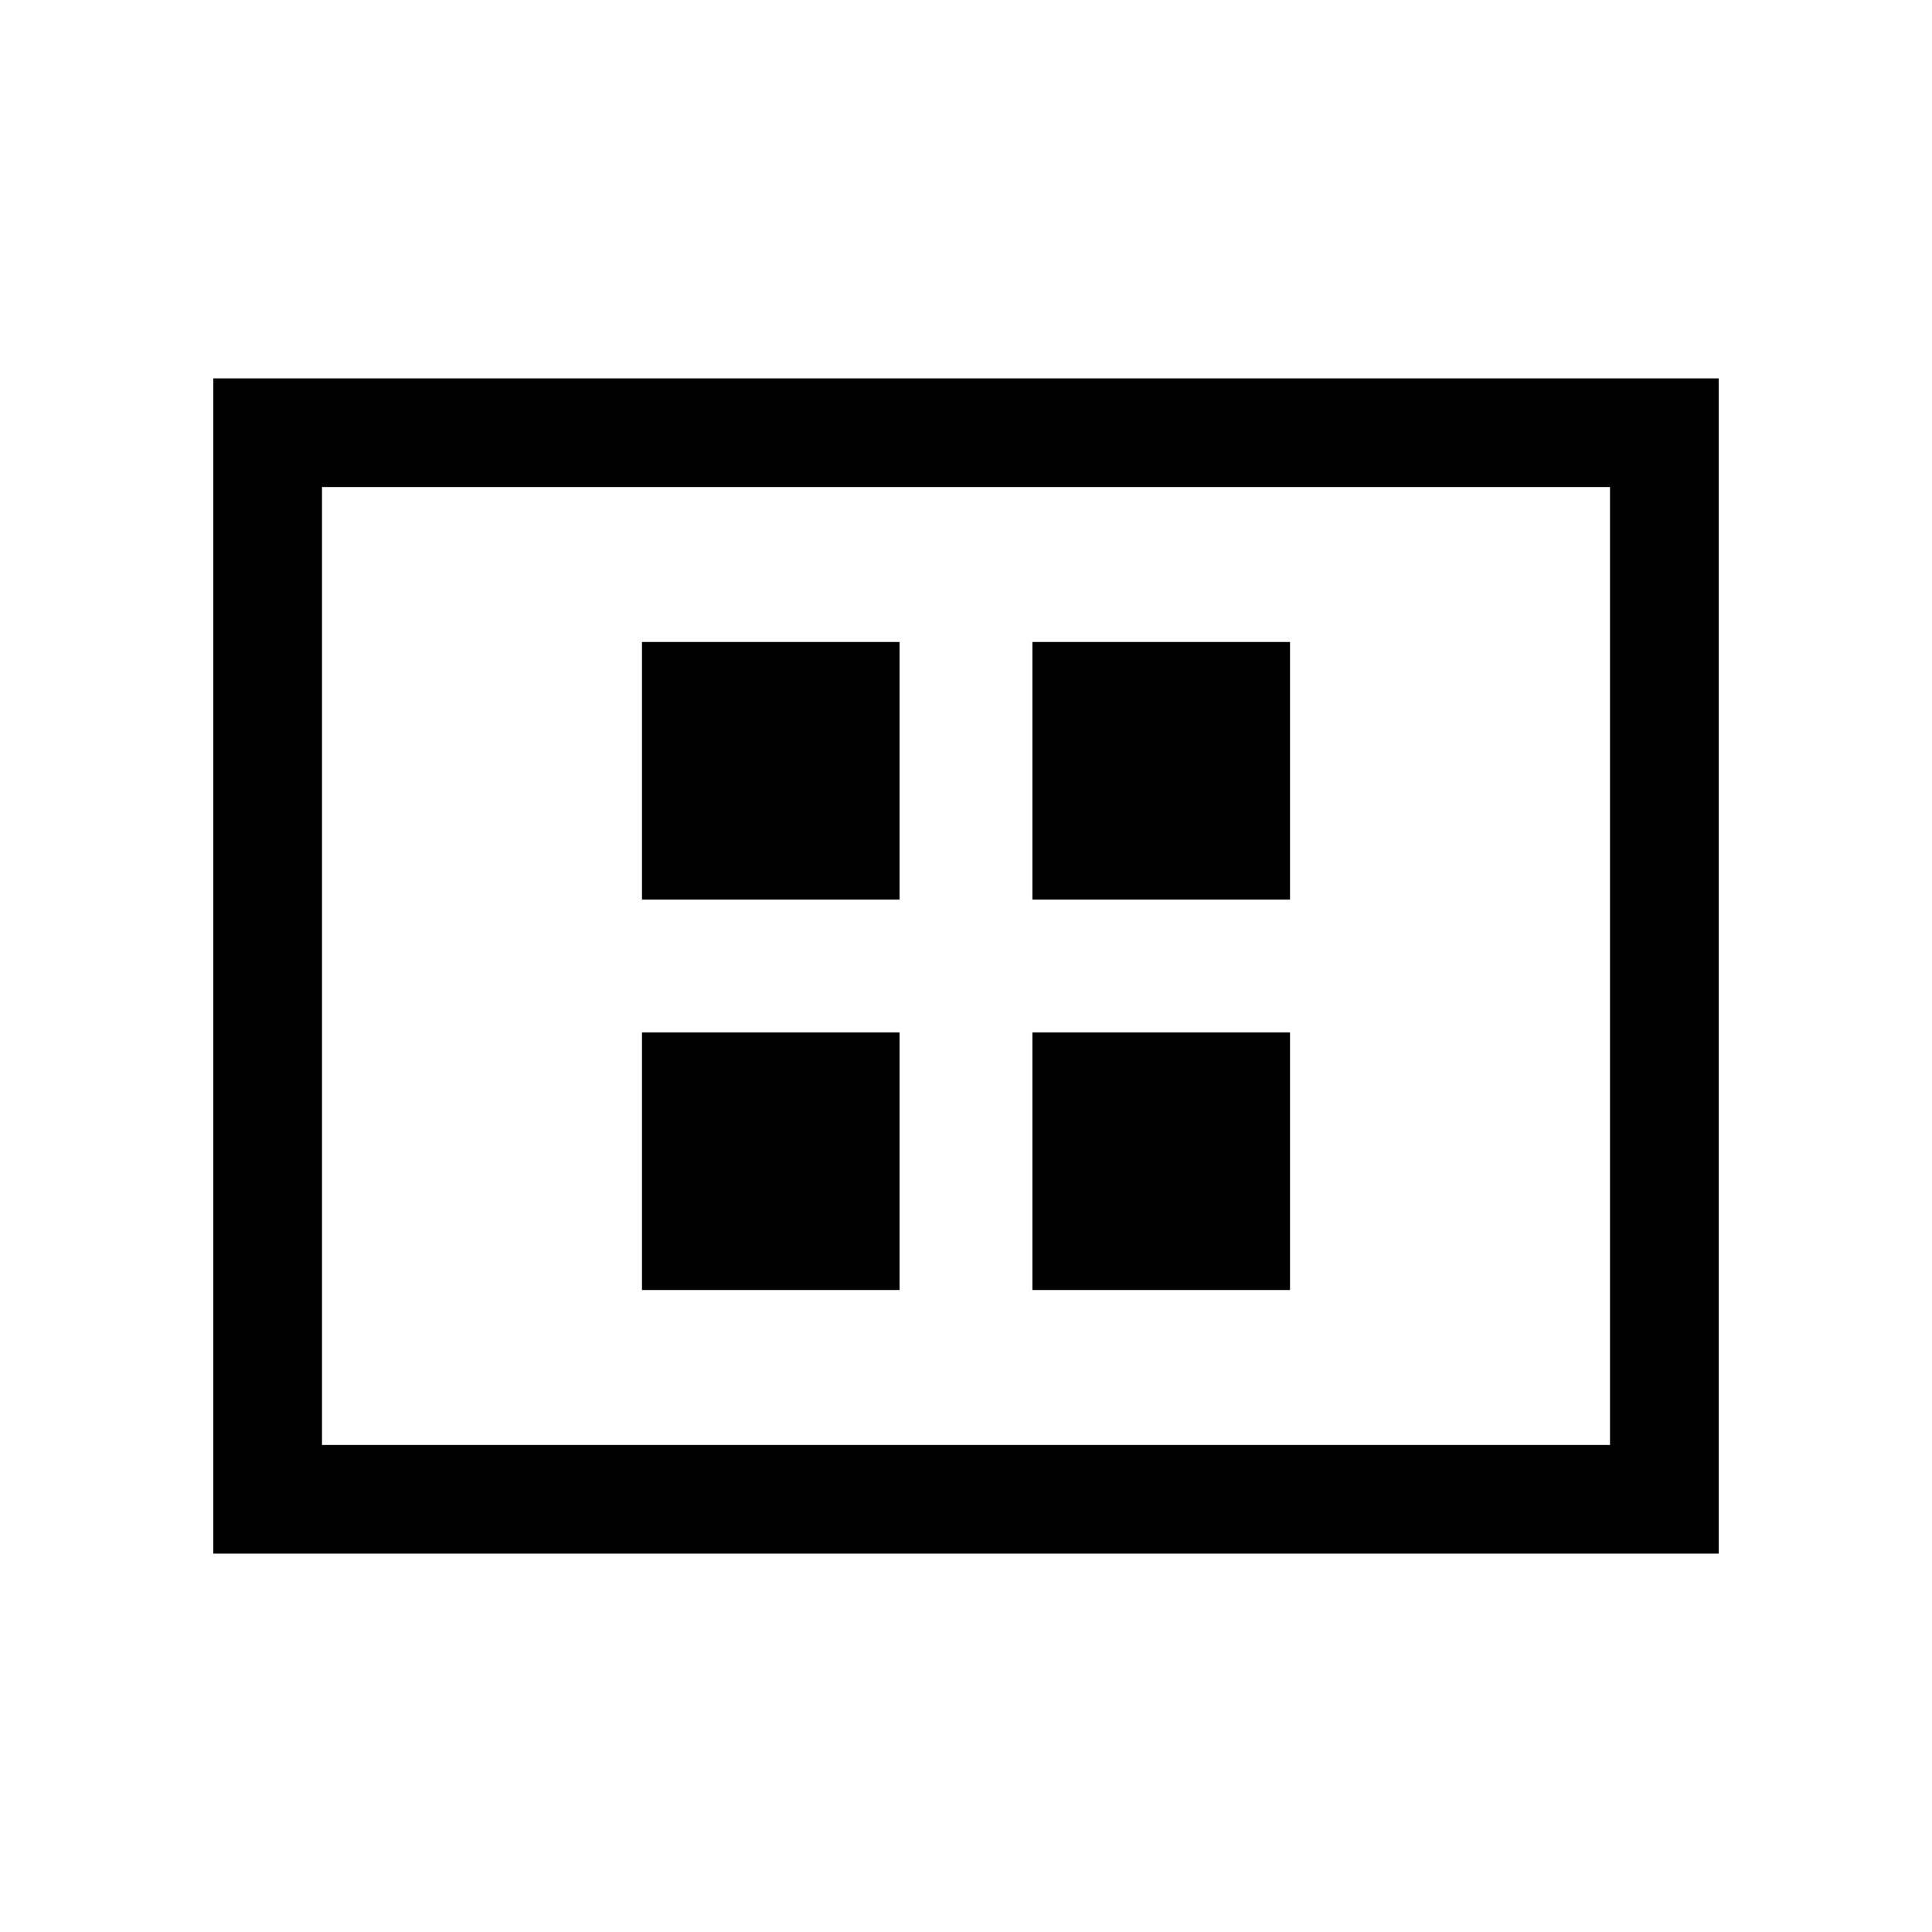 <svg xmlns="http://www.w3.org/2000/svg" height="24" width="24"><path d="M7.975 11.175h3.2v-3.2h-3.2Zm4.85 0h3.2v-3.2h-3.2Zm-4.85 4.85h3.2v-3.2h-3.2Zm4.85 0h3.2v-3.2h-3.2ZM2.65 19.3V4.7h18.7v14.6ZM4 17.95h16V6.05H4Zm0-11.9v11.9Z"/></svg>